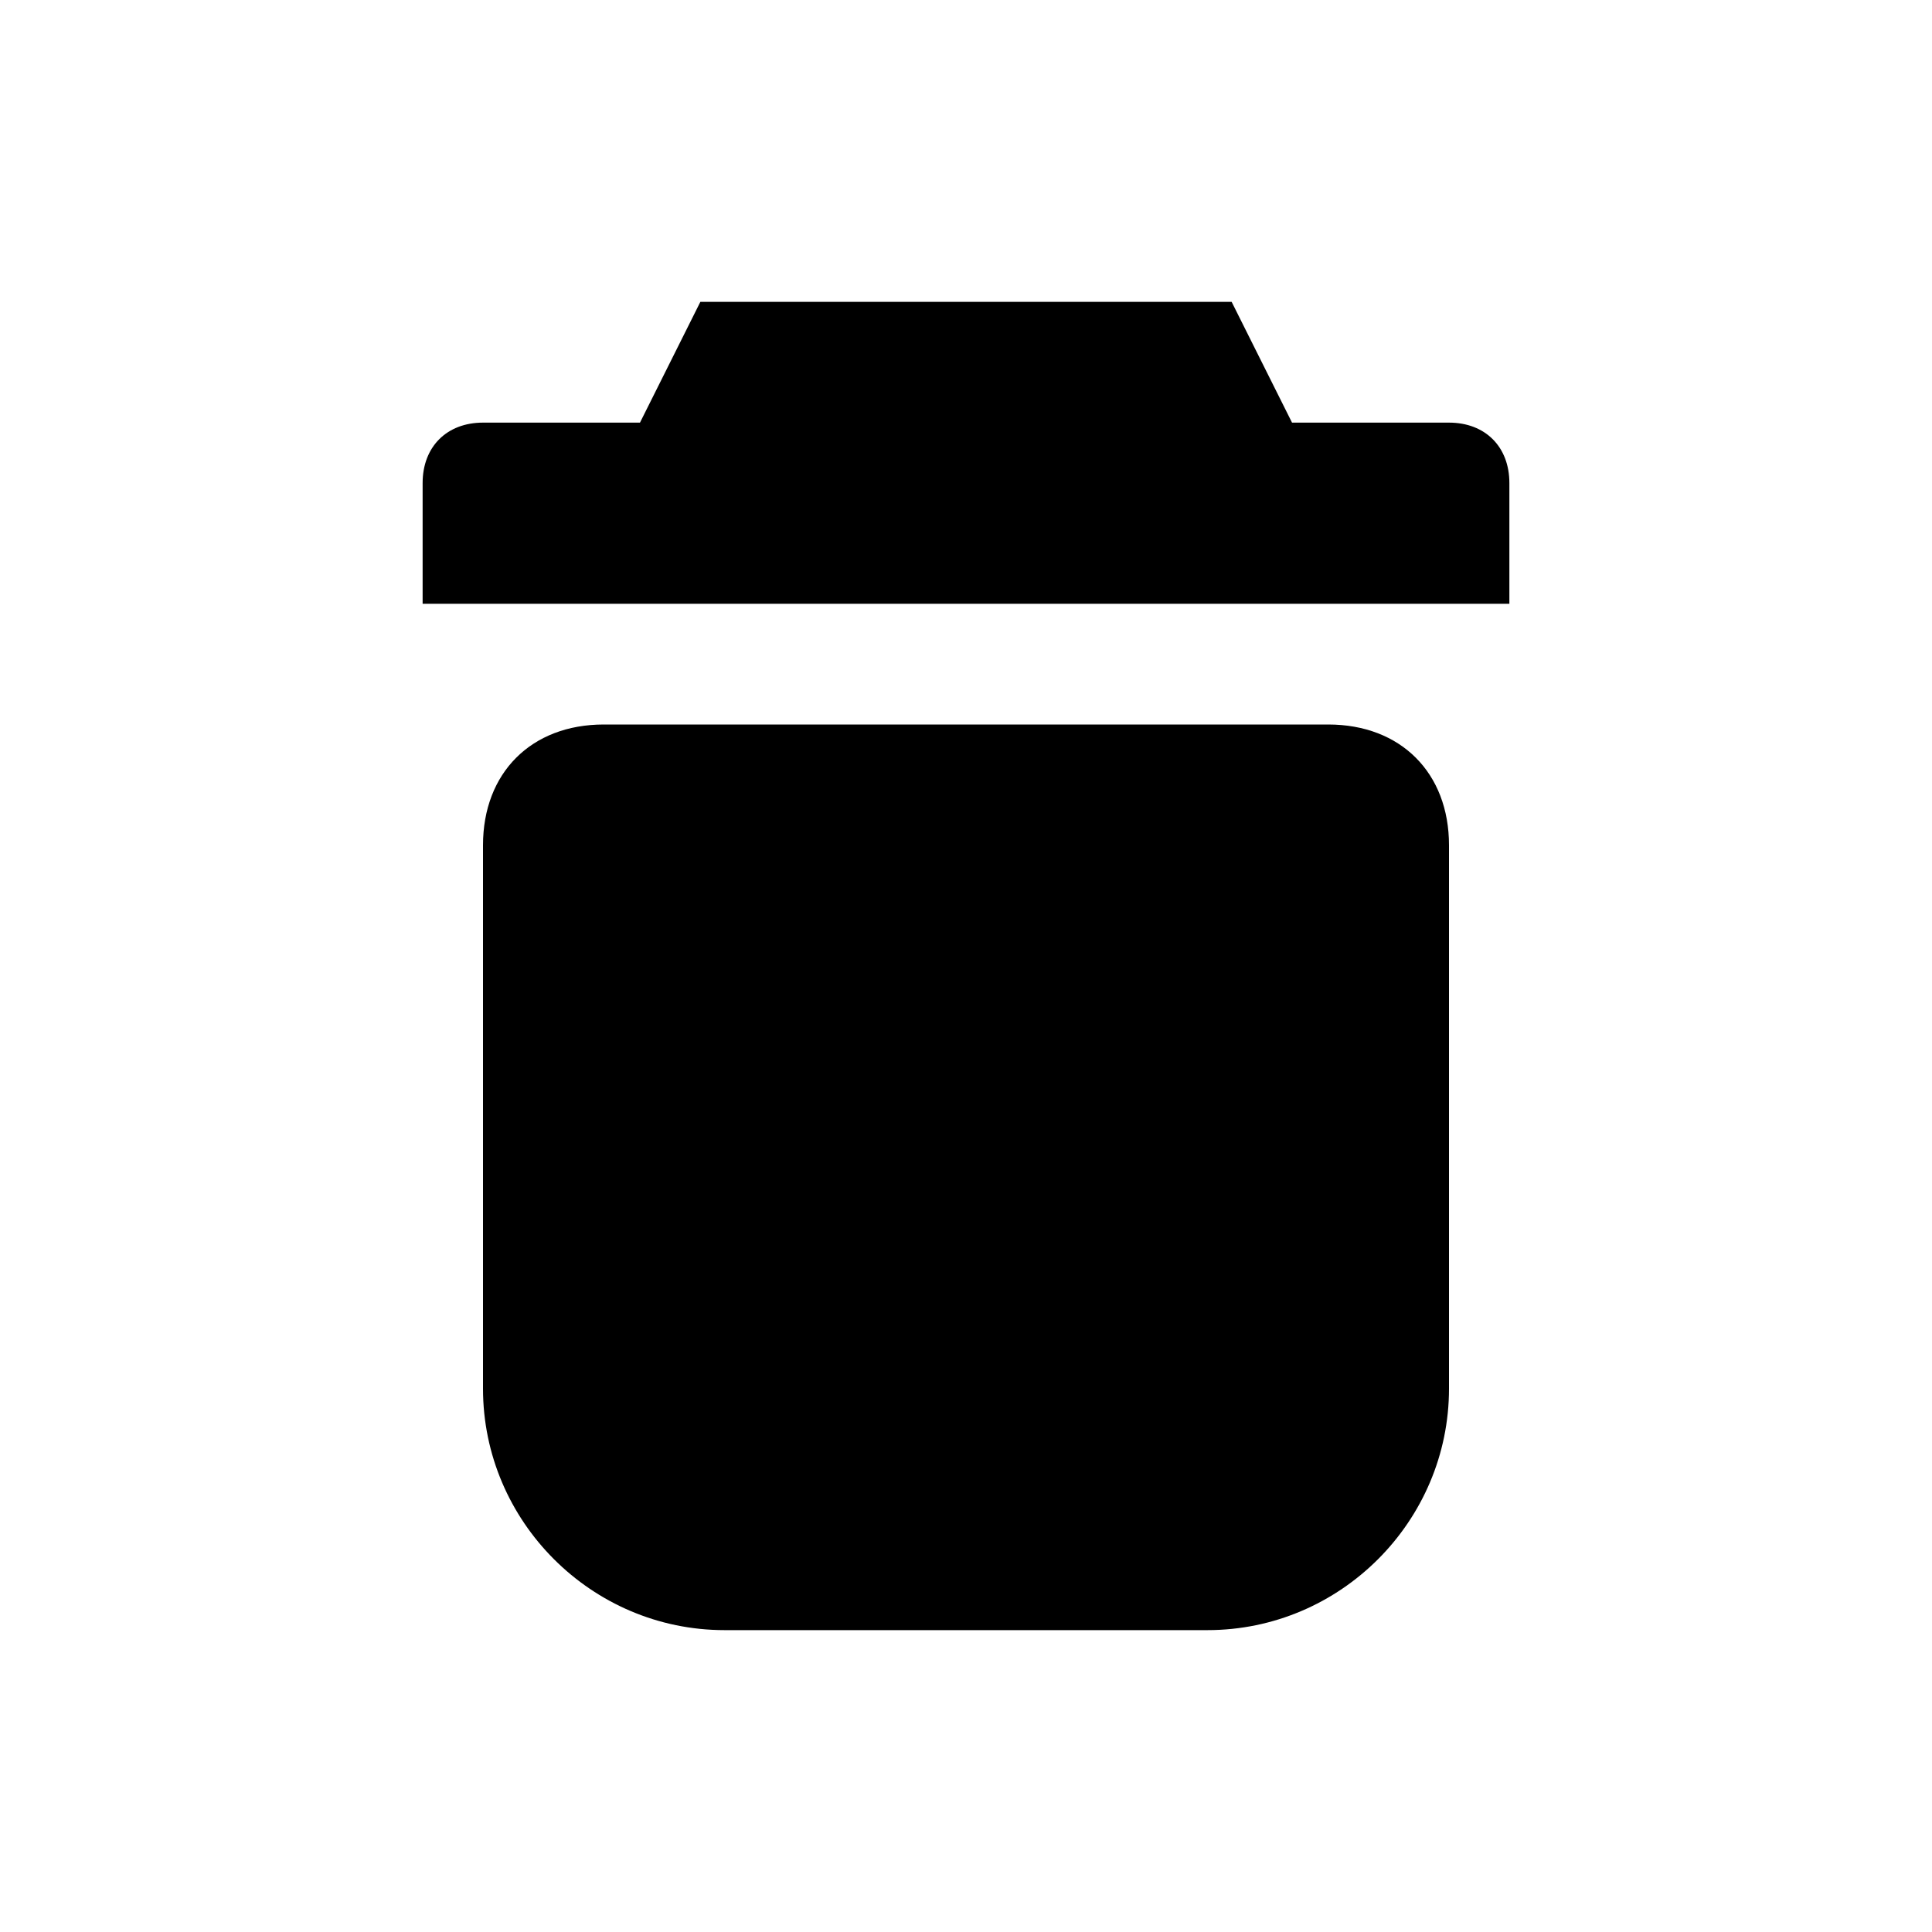 <svg xmlns="http://www.w3.org/2000/svg" class="icon-task-menu-delete i-o-36" viewBox="0 0 16 16" width="16"  height="16" ><g id="task-menu-delete"><path d="M5.3,3.5l0.5-1h4.4l0.5,1H12c0.3,0,0.5,0.2,0.5,0.5v1h-9V4c0-0.3,0.2-0.5,0.5-0.5H5.3z M5,6h6c0.6,0,1,0.4,1,1 v4.5c0,1.1-0.9,2-2,2H6c-1.1,0-2-0.9-2-2V7C4,6.4,4.4,6,5,6z" fill-rule="evenodd" clip-rule="evenodd"></path></g></svg>